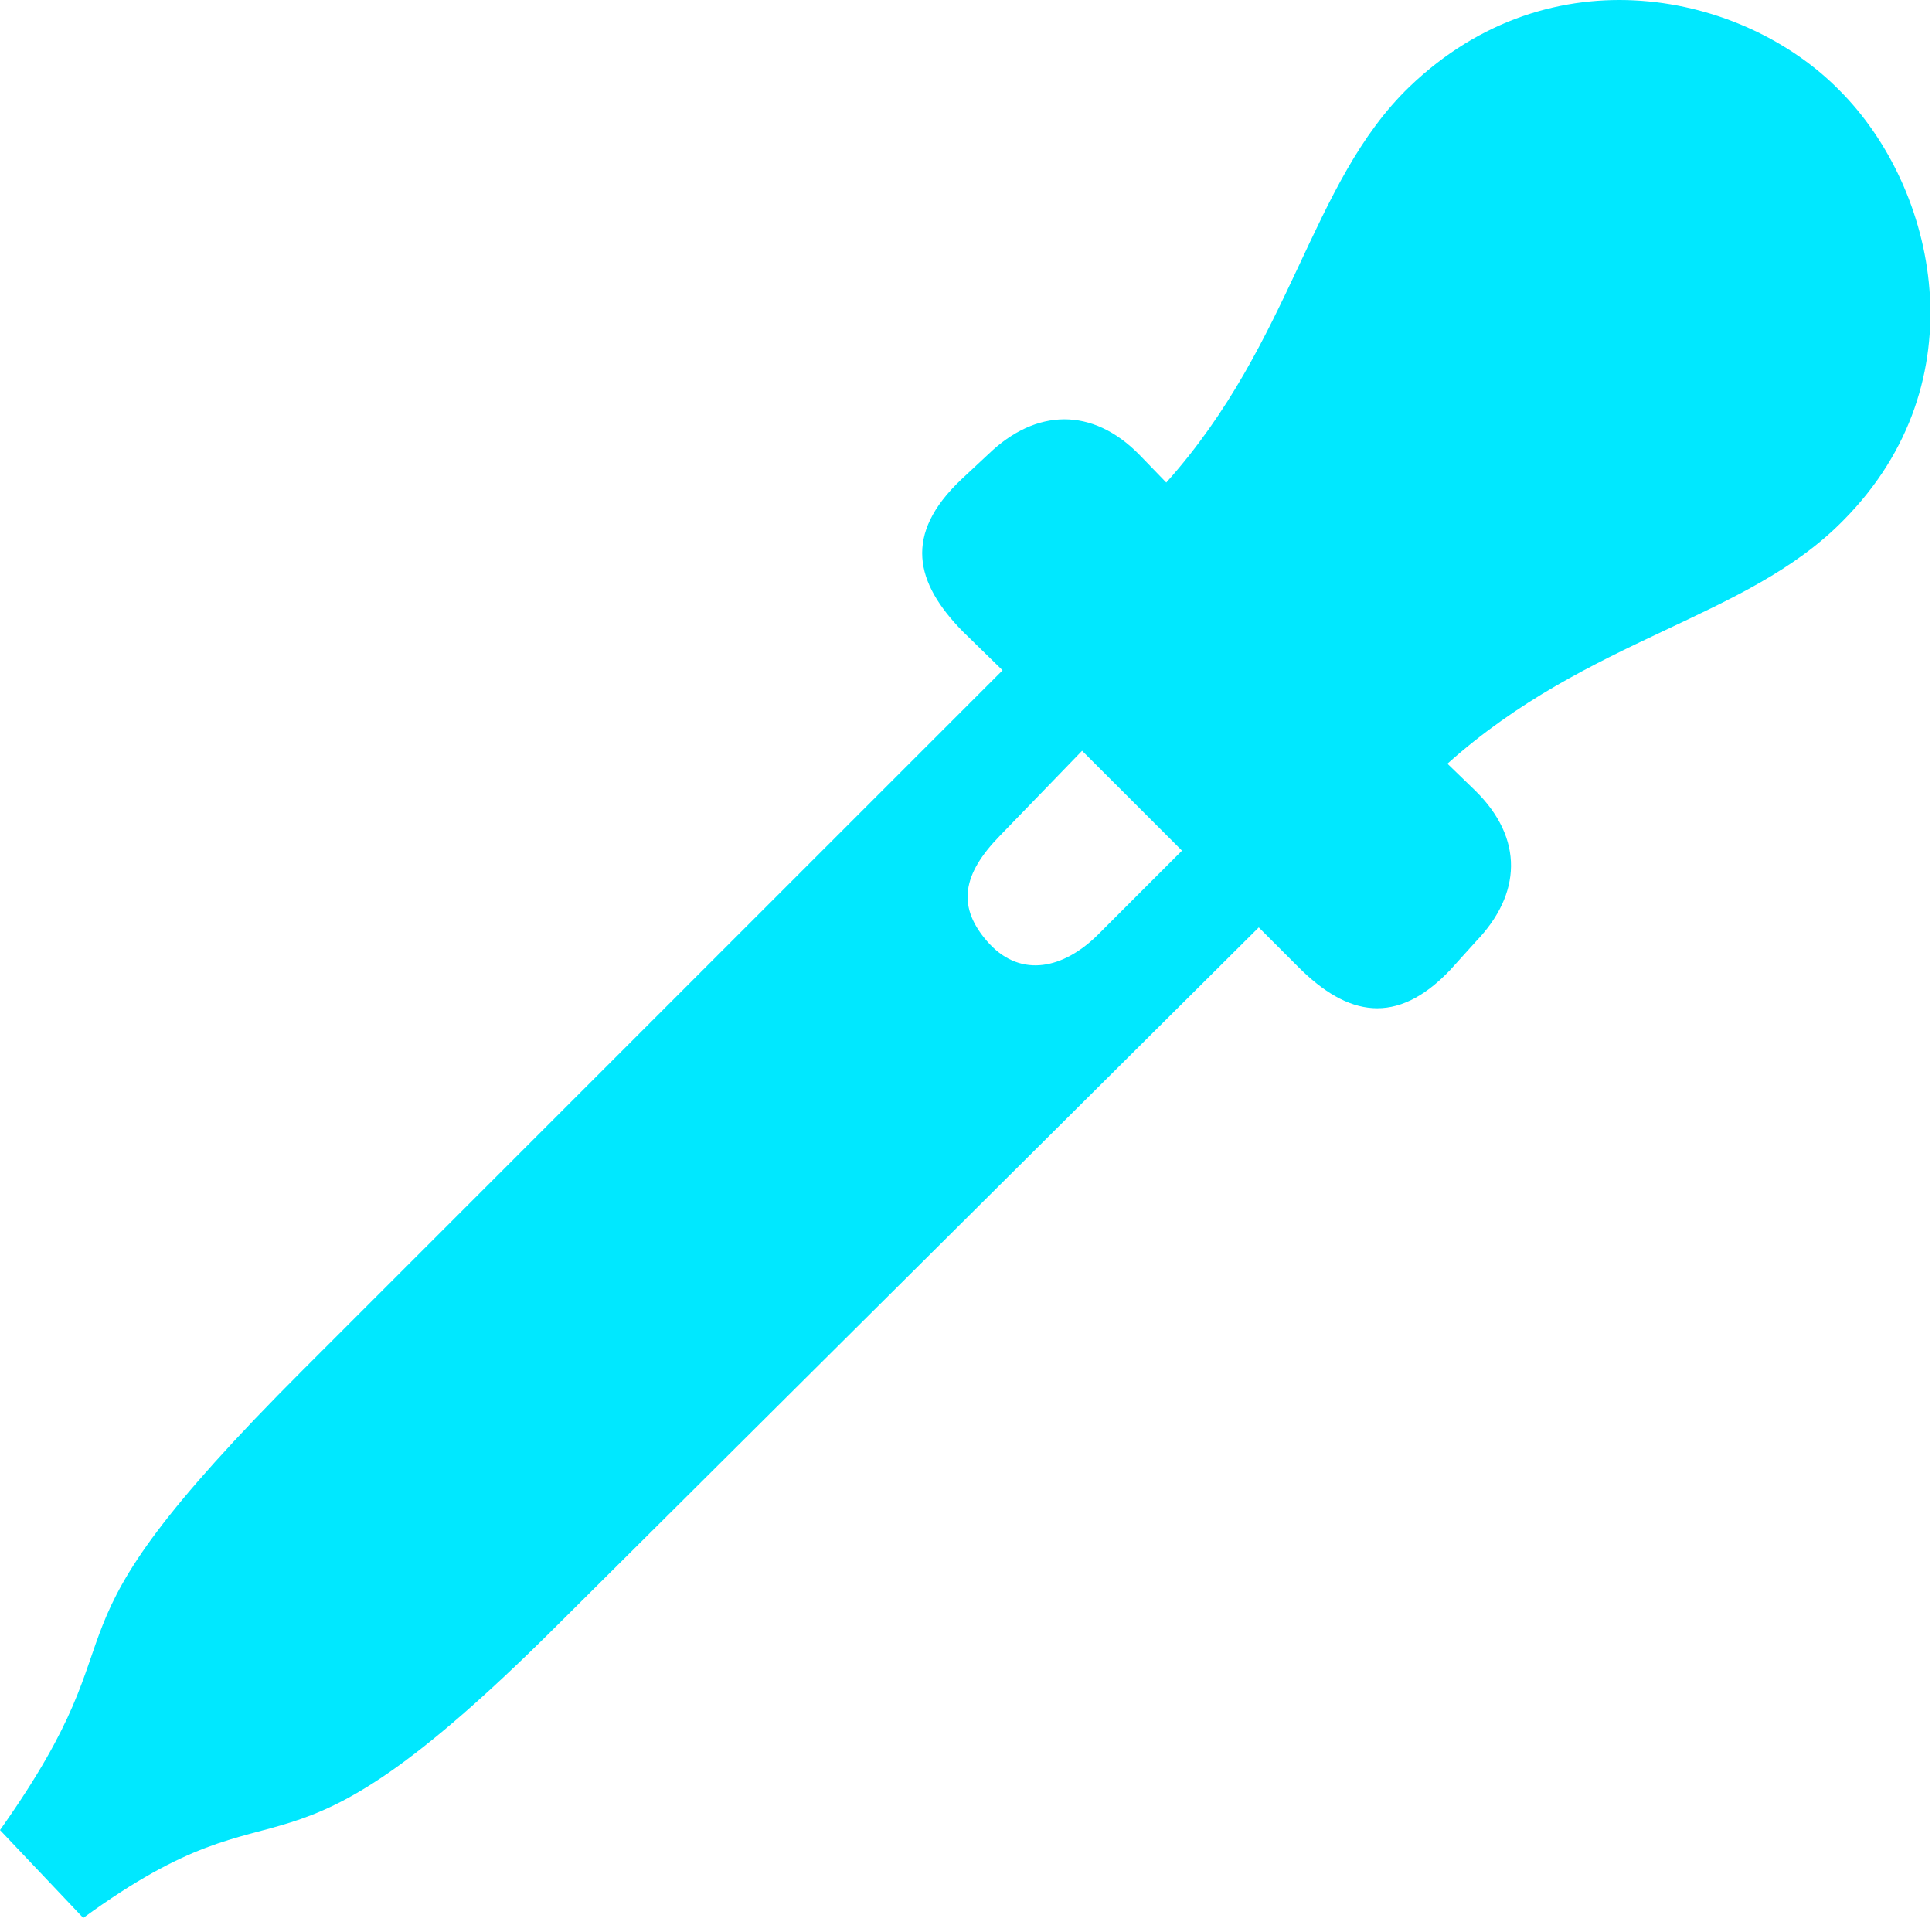 <?xml version="1.0" encoding="UTF-8" standalone="no"?>
<!DOCTYPE svg PUBLIC "-//W3C//DTD SVG 1.1//EN" "http://www.w3.org/Graphics/SVG/1.1/DTD/svg11.dtd">
<svg width="100%" height="100%" viewBox="0 0 102 102" version="1.1" xmlns="http://www.w3.org/2000/svg" xmlns:xlink="http://www.w3.org/1999/xlink" xml:space="preserve" xmlns:serif="http://www.serif.com/" style="fill-rule:evenodd;clip-rule:evenodd;stroke-linejoin:round;stroke-miterlimit:2;">
    <g id="Regular-M" transform="matrix(1,0,0,1,-11.23,84.705)">
        <path d="M87.793,-33.496L89.16,-35.01C91.553,-37.5 91.699,-40.43 89.111,-42.969L87.647,-44.385C95.117,-51.074 103.418,-52.002 108.545,-57.227C115.82,-64.551 113.477,-74.805 108.35,-79.932C103.271,-85.107 93.115,-87.305 85.644,-80.127C80.371,-75.049 79.492,-66.699 72.803,-59.228L71.387,-60.693C68.897,-63.232 65.918,-63.135 63.428,-60.742L61.963,-59.375C58.935,-56.494 59.522,-53.955 62.06,-51.367L64.16,-49.316L27.246,-12.402C12.158,2.686 19.434,0.342 11.23,11.914L15.625,16.553C26.807,8.398 25.293,16.406 40.625,1.123L77.686,-35.742L79.785,-33.643C82.373,-31.055 84.961,-30.518 87.793,-33.496ZM63.477,-34.863C61.67,-36.816 62.06,-38.574 64.014,-40.576L68.359,-45.068L73.633,-39.795L69.141,-35.303C67.383,-33.594 65.186,-33.057 63.477,-34.863Z" style="fill:rgb(0,232,255);fill-rule:nonzero;"/>
    </g>
</svg>
